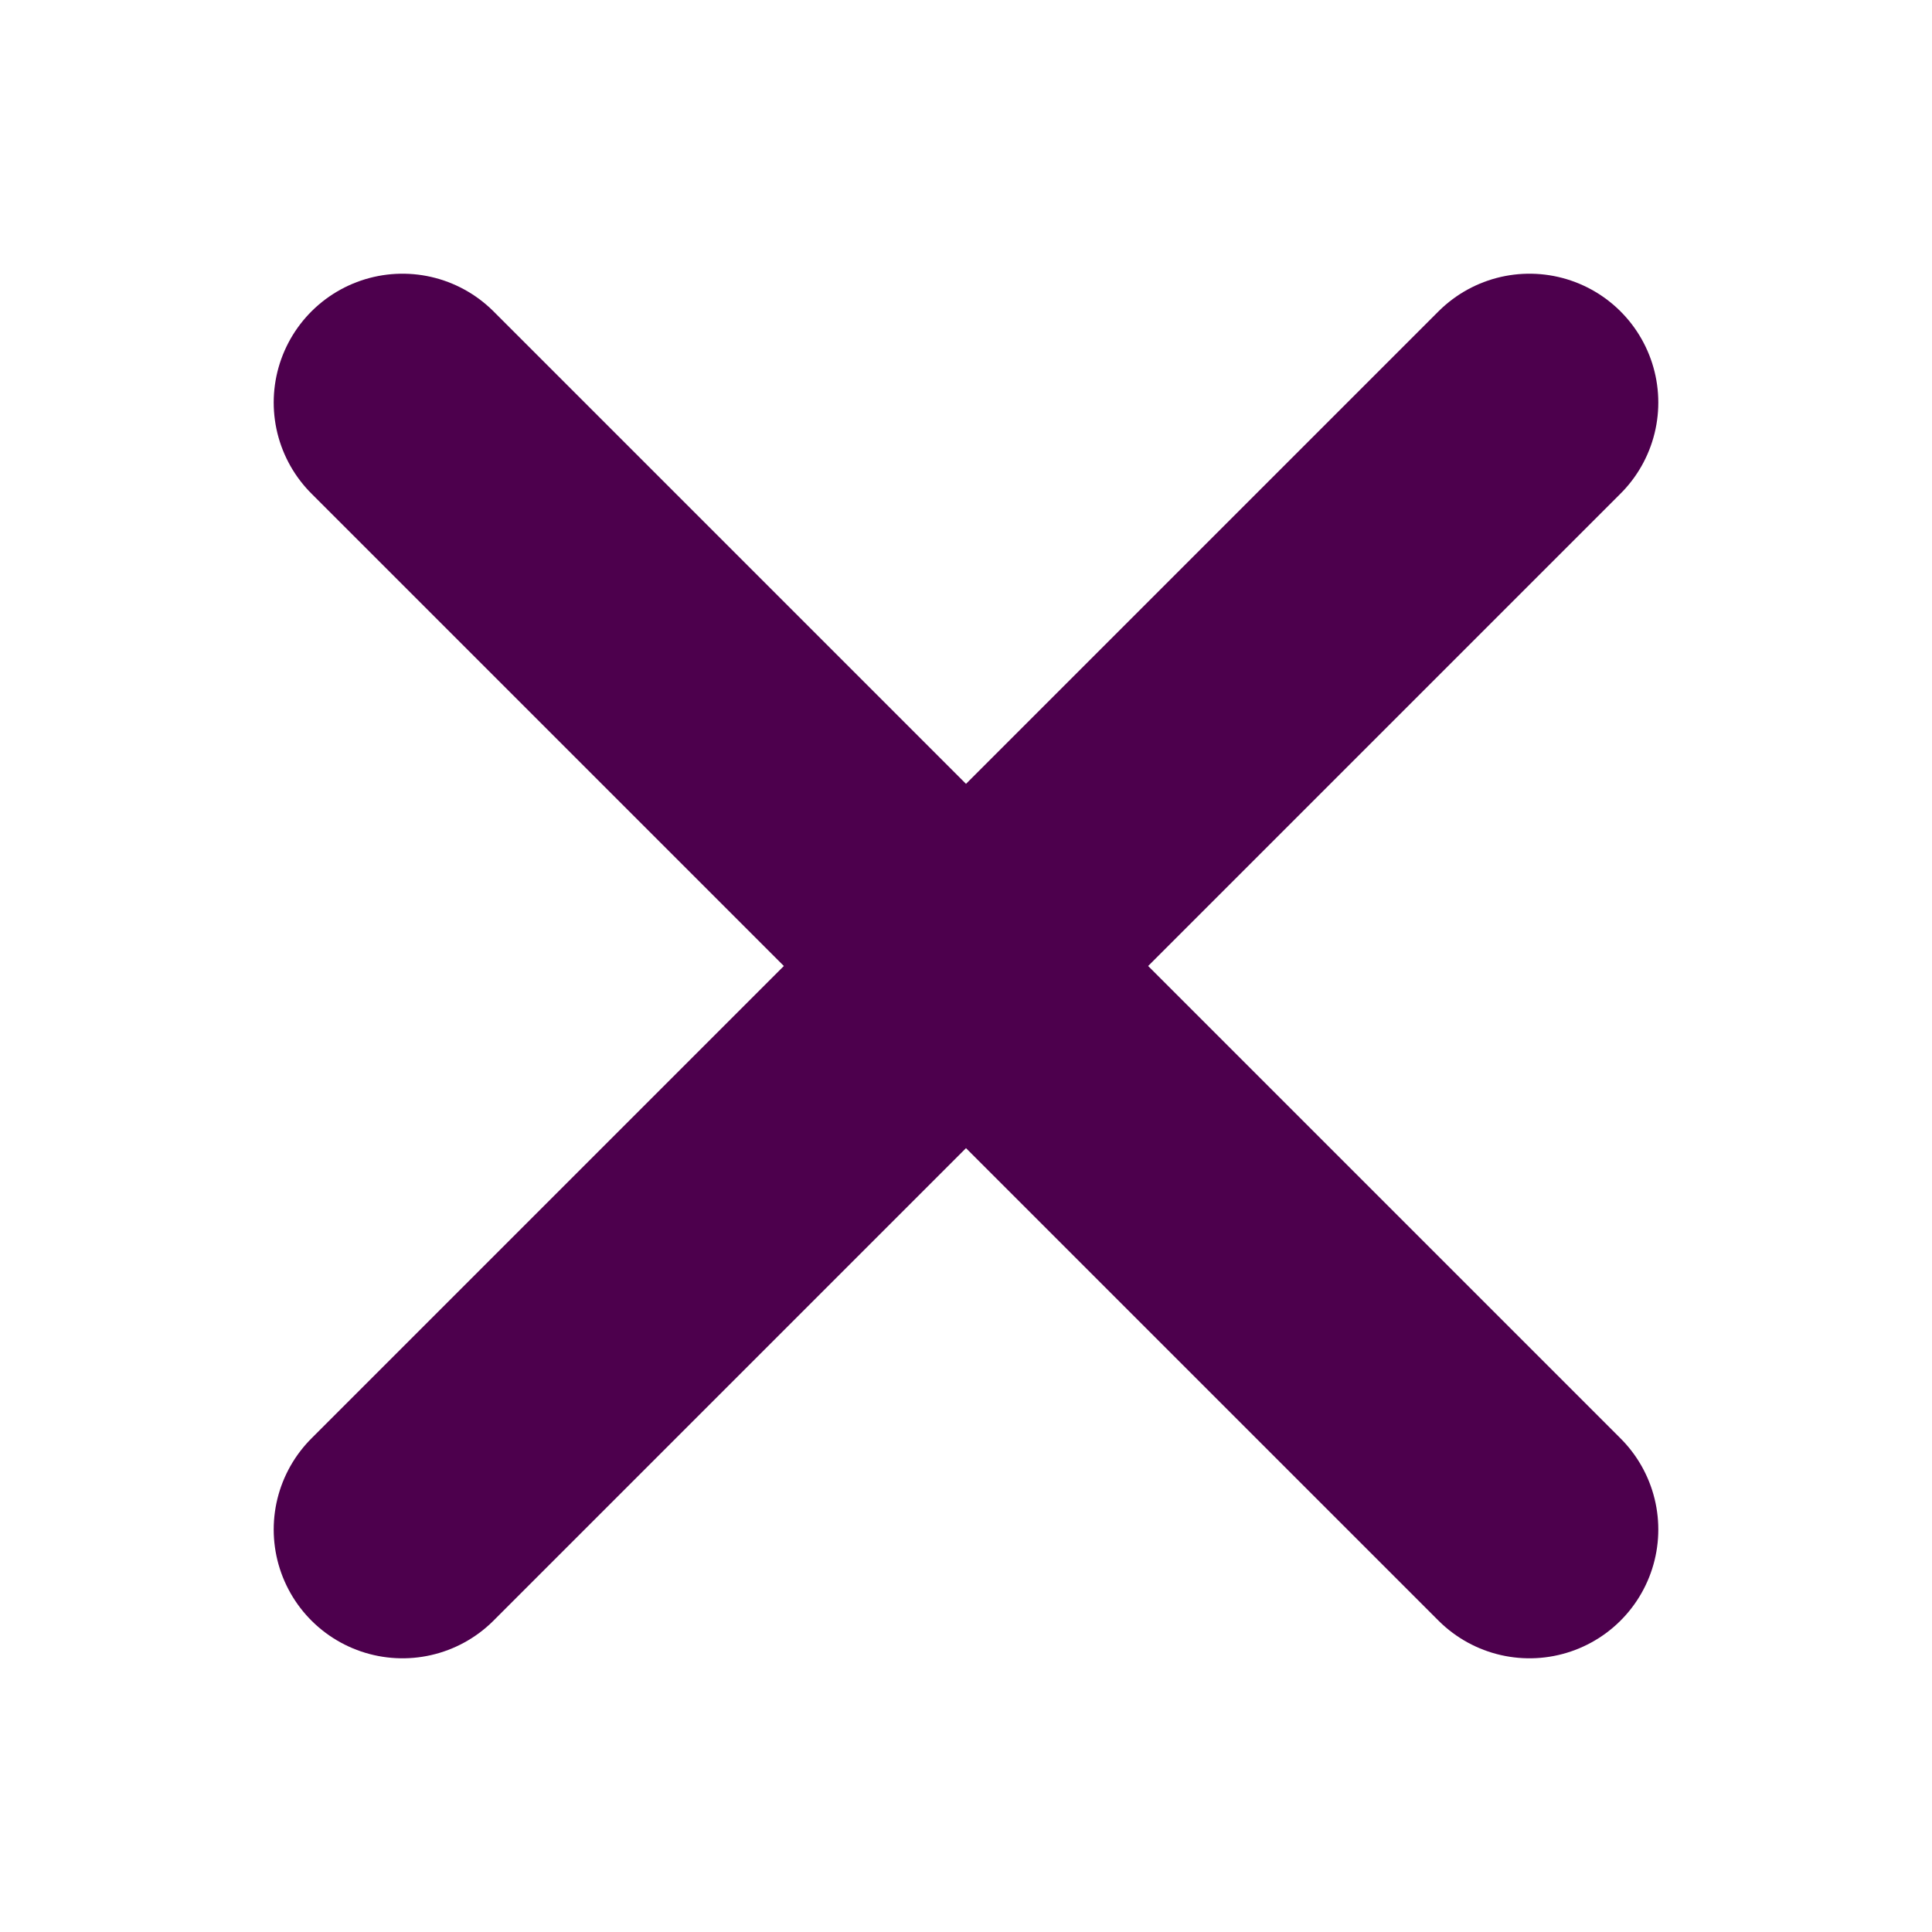 <svg xmlns="http://www.w3.org/2000/svg" viewBox="0 0 24 24" width="24" height="24" color="#4D004D" fill="none">
    <path d="M19 5L5 19M5 5L19 19" stroke="currentColor" stroke-width="3.2" stroke-linecap="round" stroke-linejoin="round" />
</svg>